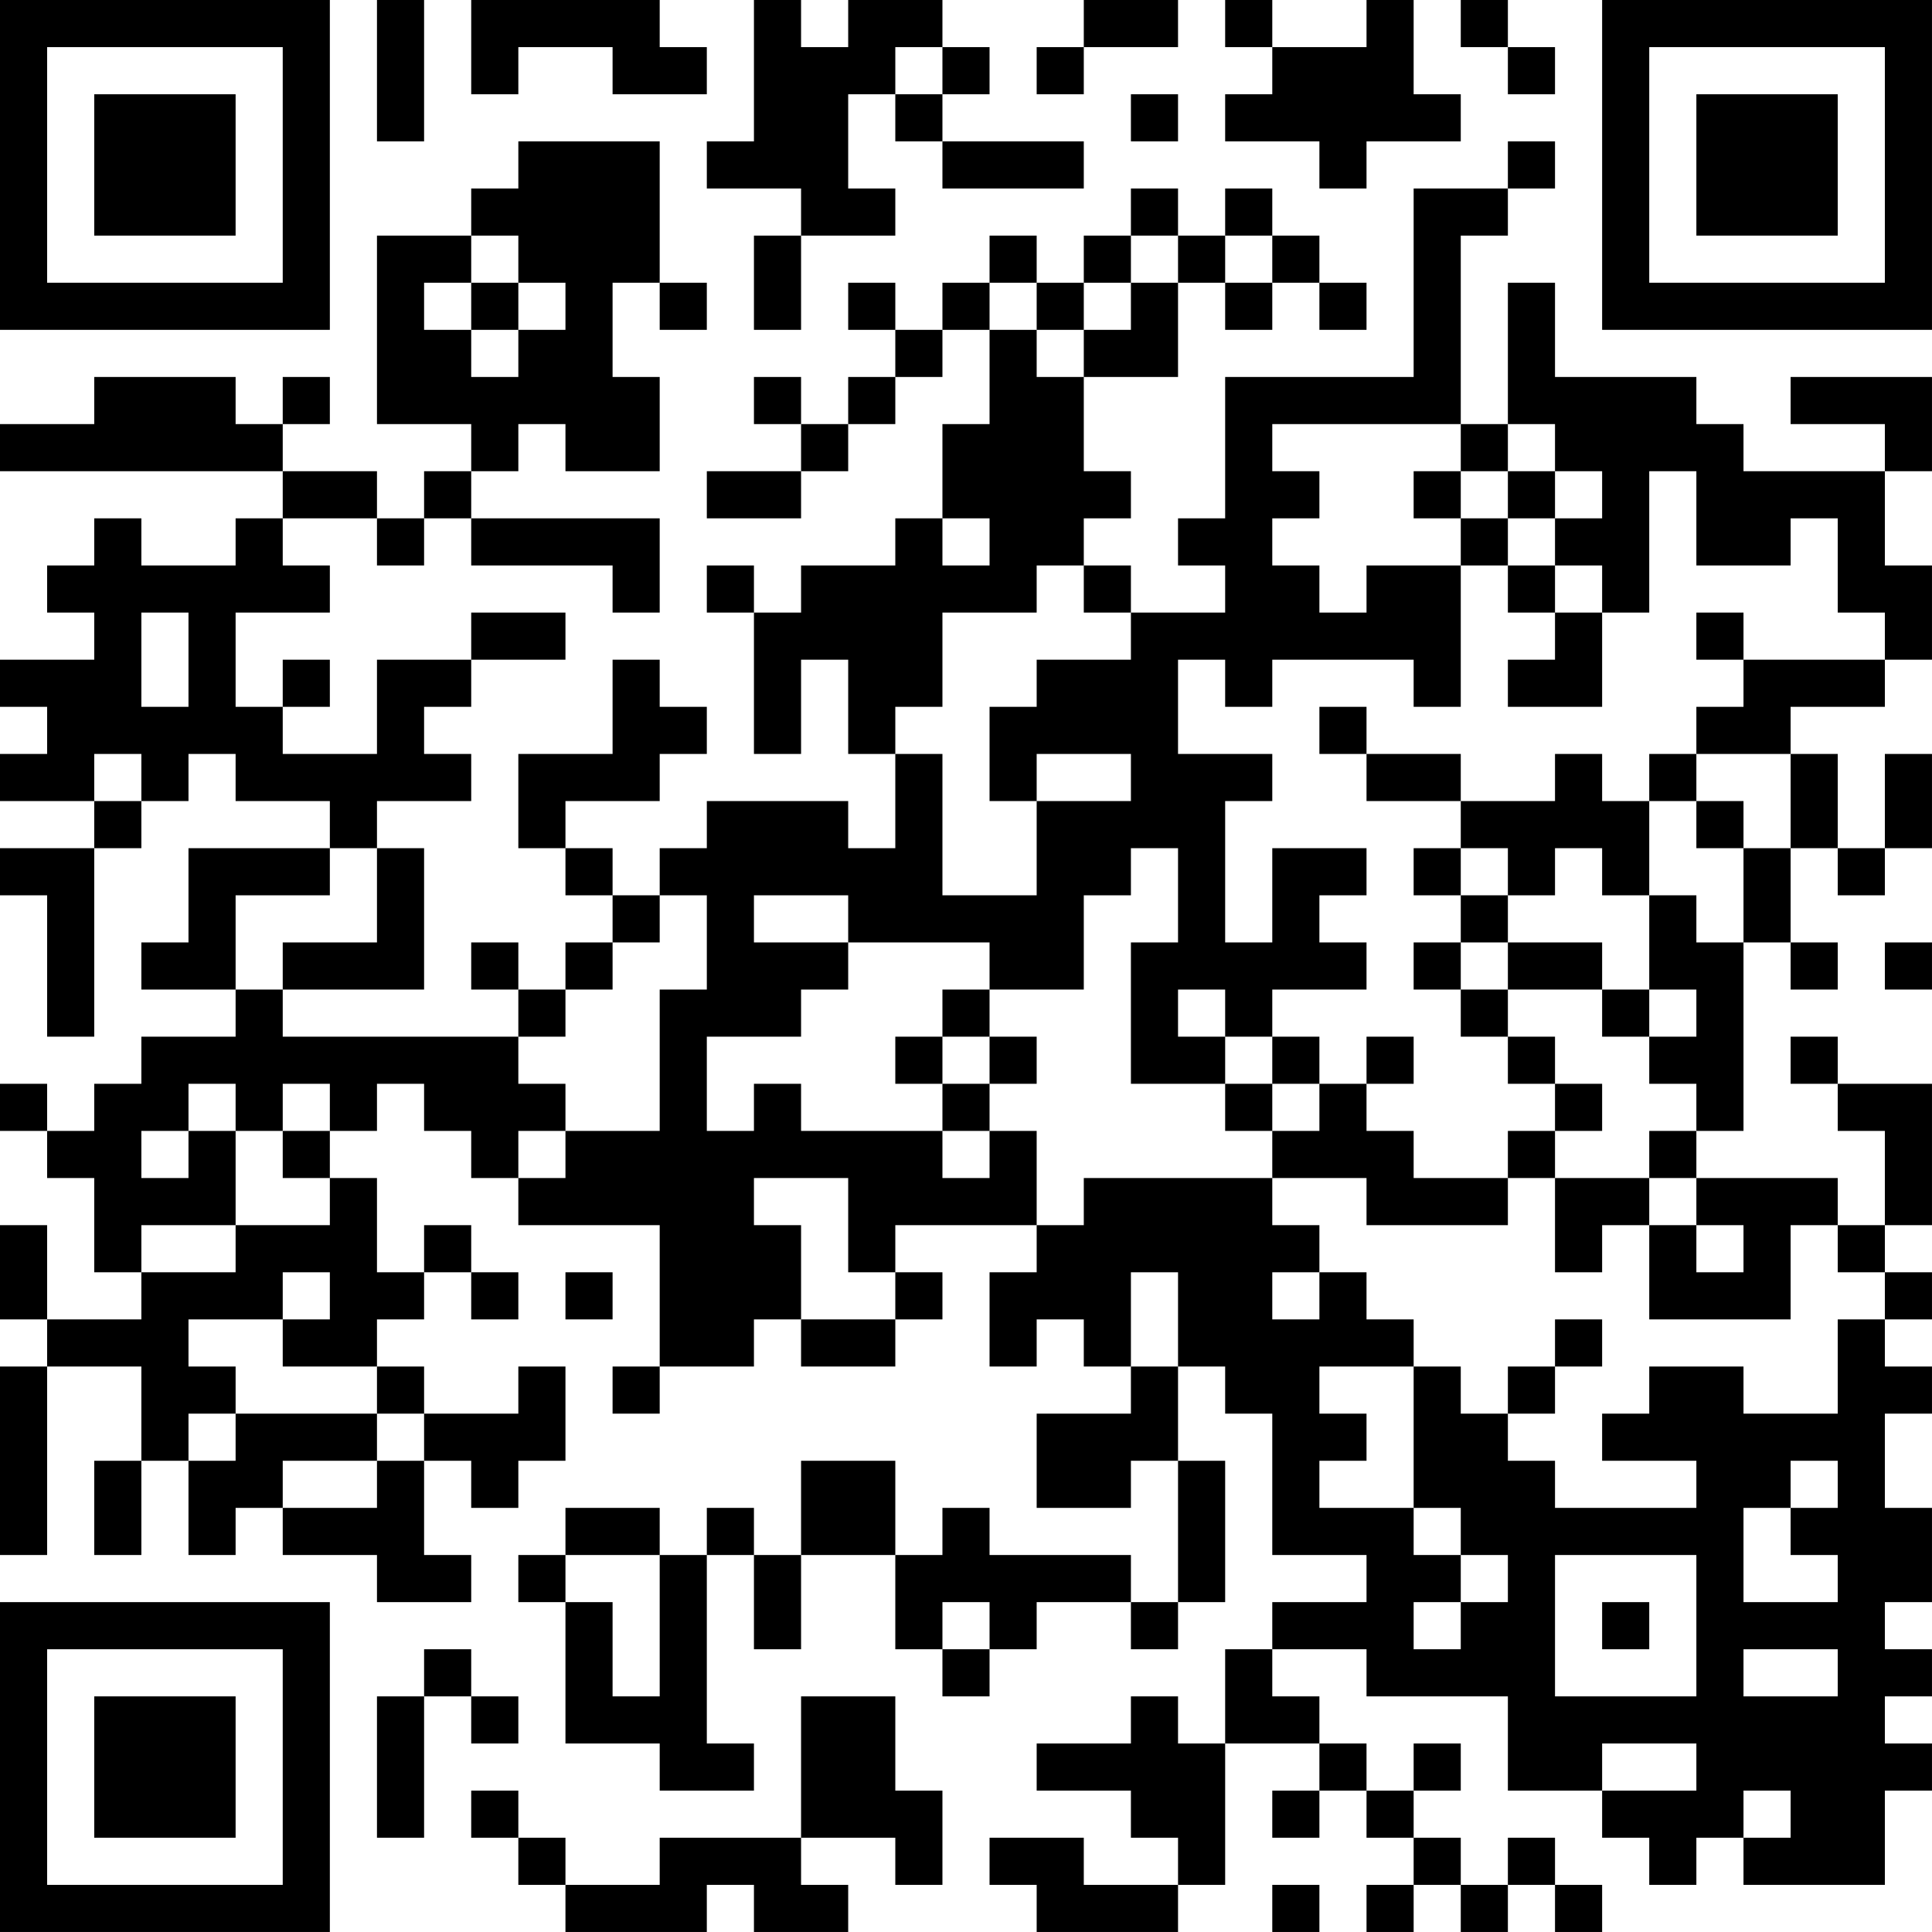 <?xml version="1.0" encoding="UTF-8"?>
<svg xmlns="http://www.w3.org/2000/svg" version="1.1" width="200" height="200" viewBox="0 0 200 200"><rect x="0" y="0" width="200" height="200" fill="#ffffff"/><g transform="scale(4.878)"><g transform="translate(0,0)"><path fill-rule="evenodd" d="M8 0L8 3L9 3L9 0ZM10 0L10 2L11 2L11 1L13 1L13 2L15 2L15 1L14 1L14 0ZM16 0L16 3L15 3L15 4L17 4L17 5L16 5L16 7L17 7L17 5L19 5L19 4L18 4L18 2L19 2L19 3L20 3L20 4L23 4L23 3L20 3L20 2L21 2L21 1L20 1L20 0L18 0L18 1L17 1L17 0ZM23 0L23 1L22 1L22 2L23 2L23 1L25 1L25 0ZM26 0L26 1L27 1L27 2L26 2L26 3L28 3L28 4L29 4L29 3L31 3L31 2L30 2L30 0L29 0L29 1L27 1L27 0ZM31 0L31 1L32 1L32 2L33 2L33 1L32 1L32 0ZM19 1L19 2L20 2L20 1ZM24 2L24 3L25 3L25 2ZM11 3L11 4L10 4L10 5L8 5L8 9L10 9L10 10L9 10L9 11L8 11L8 10L6 10L6 9L7 9L7 8L6 8L6 9L5 9L5 8L2 8L2 9L0 9L0 10L6 10L6 11L5 11L5 12L3 12L3 11L2 11L2 12L1 12L1 13L2 13L2 14L0 14L0 15L1 15L1 16L0 16L0 17L2 17L2 18L0 18L0 19L1 19L1 22L2 22L2 18L3 18L3 17L4 17L4 16L5 16L5 17L7 17L7 18L4 18L4 20L3 20L3 21L5 21L5 22L3 22L3 23L2 23L2 24L1 24L1 23L0 23L0 24L1 24L1 25L2 25L2 27L3 27L3 28L1 28L1 26L0 26L0 28L1 28L1 29L0 29L0 33L1 33L1 29L3 29L3 31L2 31L2 33L3 33L3 31L4 31L4 33L5 33L5 32L6 32L6 33L8 33L8 34L10 34L10 33L9 33L9 31L10 31L10 32L11 32L11 31L12 31L12 29L11 29L11 30L9 30L9 29L8 29L8 28L9 28L9 27L10 27L10 28L11 28L11 27L10 27L10 26L9 26L9 27L8 27L8 25L7 25L7 24L8 24L8 23L9 23L9 24L10 24L10 25L11 25L11 26L14 26L14 29L13 29L13 30L14 30L14 29L16 29L16 28L17 28L17 29L19 29L19 28L20 28L20 27L19 27L19 26L22 26L22 27L21 27L21 29L22 29L22 28L23 28L23 29L24 29L24 30L22 30L22 32L24 32L24 31L25 31L25 34L24 34L24 33L21 33L21 32L20 32L20 33L19 33L19 31L17 31L17 33L16 33L16 32L15 32L15 33L14 33L14 32L12 32L12 33L11 33L11 34L12 34L12 37L14 37L14 38L16 38L16 37L15 37L15 33L16 33L16 35L17 35L17 33L19 33L19 35L20 35L20 36L21 36L21 35L22 35L22 34L24 34L24 35L25 35L25 34L26 34L26 31L25 31L25 29L26 29L26 30L27 30L27 33L29 33L29 34L27 34L27 35L26 35L26 37L25 37L25 36L24 36L24 37L22 37L22 38L24 38L24 39L25 39L25 40L23 40L23 39L21 39L21 40L22 40L22 41L25 41L25 40L26 40L26 37L28 37L28 38L27 38L27 39L28 39L28 38L29 38L29 39L30 39L30 40L29 40L29 41L30 41L30 40L31 40L31 41L32 41L32 40L33 40L33 41L34 41L34 40L33 40L33 39L32 39L32 40L31 40L31 39L30 39L30 38L31 38L31 37L30 37L30 38L29 38L29 37L28 37L28 36L27 36L27 35L29 35L29 36L32 36L32 38L34 38L34 39L35 39L35 40L36 40L36 39L37 39L37 40L40 40L40 38L41 38L41 37L40 37L40 36L41 36L41 35L40 35L40 34L41 34L41 32L40 32L40 30L41 30L41 29L40 29L40 28L41 28L41 27L40 27L40 26L41 26L41 23L39 23L39 22L38 22L38 23L39 23L39 24L40 24L40 26L39 26L39 25L36 25L36 24L37 24L37 20L38 20L38 21L39 21L39 20L38 20L38 18L39 18L39 19L40 19L40 18L41 18L41 16L40 16L40 18L39 18L39 16L38 16L38 15L40 15L40 14L41 14L41 12L40 12L40 10L41 10L41 8L38 8L38 9L40 9L40 10L37 10L37 9L36 9L36 8L33 8L33 6L32 6L32 9L31 9L31 5L32 5L32 4L33 4L33 3L32 3L32 4L30 4L30 8L26 8L26 11L25 11L25 12L26 12L26 13L24 13L24 12L23 12L23 11L24 11L24 10L23 10L23 8L25 8L25 6L26 6L26 7L27 7L27 6L28 6L28 7L29 7L29 6L28 6L28 5L27 5L27 4L26 4L26 5L25 5L25 4L24 4L24 5L23 5L23 6L22 6L22 5L21 5L21 6L20 6L20 7L19 7L19 6L18 6L18 7L19 7L19 8L18 8L18 9L17 9L17 8L16 8L16 9L17 9L17 10L15 10L15 11L17 11L17 10L18 10L18 9L19 9L19 8L20 8L20 7L21 7L21 9L20 9L20 11L19 11L19 12L17 12L17 13L16 13L16 12L15 12L15 13L16 13L16 16L17 16L17 14L18 14L18 16L19 16L19 18L18 18L18 17L15 17L15 18L14 18L14 19L13 19L13 18L12 18L12 17L14 17L14 16L15 16L15 15L14 15L14 14L13 14L13 16L11 16L11 18L12 18L12 19L13 19L13 20L12 20L12 21L11 21L11 20L10 20L10 21L11 21L11 22L6 22L6 21L9 21L9 18L8 18L8 17L10 17L10 16L9 16L9 15L10 15L10 14L12 14L12 13L10 13L10 14L8 14L8 16L6 16L6 15L7 15L7 14L6 14L6 15L5 15L5 13L7 13L7 12L6 12L6 11L8 11L8 12L9 12L9 11L10 11L10 12L13 12L13 13L14 13L14 11L10 11L10 10L11 10L11 9L12 9L12 10L14 10L14 8L13 8L13 6L14 6L14 7L15 7L15 6L14 6L14 3ZM10 5L10 6L9 6L9 7L10 7L10 8L11 8L11 7L12 7L12 6L11 6L11 5ZM24 5L24 6L23 6L23 7L22 7L22 6L21 6L21 7L22 7L22 8L23 8L23 7L24 7L24 6L25 6L25 5ZM26 5L26 6L27 6L27 5ZM10 6L10 7L11 7L11 6ZM27 9L27 10L28 10L28 11L27 11L27 12L28 12L28 13L29 13L29 12L31 12L31 15L30 15L30 14L27 14L27 15L26 15L26 14L25 14L25 16L27 16L27 17L26 17L26 20L27 20L27 18L29 18L29 19L28 19L28 20L29 20L29 21L27 21L27 22L26 22L26 21L25 21L25 22L26 22L26 23L24 23L24 20L25 20L25 18L24 18L24 19L23 19L23 21L21 21L21 20L18 20L18 19L16 19L16 20L18 20L18 21L17 21L17 22L15 22L15 24L16 24L16 23L17 23L17 24L20 24L20 25L21 25L21 24L22 24L22 26L23 26L23 25L27 25L27 26L28 26L28 27L27 27L27 28L28 28L28 27L29 27L29 28L30 28L30 29L28 29L28 30L29 30L29 31L28 31L28 32L30 32L30 33L31 33L31 34L30 34L30 35L31 35L31 34L32 34L32 33L31 33L31 32L30 32L30 29L31 29L31 30L32 30L32 31L33 31L33 32L36 32L36 31L34 31L34 30L35 30L35 29L37 29L37 30L39 30L39 28L40 28L40 27L39 27L39 26L38 26L38 28L35 28L35 26L36 26L36 27L37 27L37 26L36 26L36 25L35 25L35 24L36 24L36 23L35 23L35 22L36 22L36 21L35 21L35 19L36 19L36 20L37 20L37 18L38 18L38 16L36 16L36 15L37 15L37 14L40 14L40 13L39 13L39 11L38 11L38 12L36 12L36 10L35 10L35 13L34 13L34 12L33 12L33 11L34 11L34 10L33 10L33 9L32 9L32 10L31 10L31 9ZM30 10L30 11L31 11L31 12L32 12L32 13L33 13L33 14L32 14L32 15L34 15L34 13L33 13L33 12L32 12L32 11L33 11L33 10L32 10L32 11L31 11L31 10ZM20 11L20 12L21 12L21 11ZM22 12L22 13L20 13L20 15L19 15L19 16L20 16L20 19L22 19L22 17L24 17L24 16L22 16L22 17L21 17L21 15L22 15L22 14L24 14L24 13L23 13L23 12ZM3 13L3 15L4 15L4 13ZM36 13L36 14L37 14L37 13ZM28 15L28 16L29 16L29 17L31 17L31 18L30 18L30 19L31 19L31 20L30 20L30 21L31 21L31 22L32 22L32 23L33 23L33 24L32 24L32 25L30 25L30 24L29 24L29 23L30 23L30 22L29 22L29 23L28 23L28 22L27 22L27 23L26 23L26 24L27 24L27 25L29 25L29 26L32 26L32 25L33 25L33 27L34 27L34 26L35 26L35 25L33 25L33 24L34 24L34 23L33 23L33 22L32 22L32 21L34 21L34 22L35 22L35 21L34 21L34 20L32 20L32 19L33 19L33 18L34 18L34 19L35 19L35 17L36 17L36 18L37 18L37 17L36 17L36 16L35 16L35 17L34 17L34 16L33 16L33 17L31 17L31 16L29 16L29 15ZM2 16L2 17L3 17L3 16ZM7 18L7 19L5 19L5 21L6 21L6 20L8 20L8 18ZM31 18L31 19L32 19L32 18ZM14 19L14 20L13 20L13 21L12 21L12 22L11 22L11 23L12 23L12 24L11 24L11 25L12 25L12 24L14 24L14 21L15 21L15 19ZM31 20L31 21L32 21L32 20ZM40 20L40 21L41 21L41 20ZM20 21L20 22L19 22L19 23L20 23L20 24L21 24L21 23L22 23L22 22L21 22L21 21ZM20 22L20 23L21 23L21 22ZM4 23L4 24L3 24L3 25L4 25L4 24L5 24L5 26L3 26L3 27L5 27L5 26L7 26L7 25L6 25L6 24L7 24L7 23L6 23L6 24L5 24L5 23ZM27 23L27 24L28 24L28 23ZM16 25L16 26L17 26L17 28L19 28L19 27L18 27L18 25ZM6 27L6 28L4 28L4 29L5 29L5 30L4 30L4 31L5 31L5 30L8 30L8 31L6 31L6 32L8 32L8 31L9 31L9 30L8 30L8 29L6 29L6 28L7 28L7 27ZM12 27L12 28L13 28L13 27ZM24 27L24 29L25 29L25 27ZM33 28L33 29L32 29L32 30L33 30L33 29L34 29L34 28ZM38 31L38 32L37 32L37 34L39 34L39 33L38 33L38 32L39 32L39 31ZM12 33L12 34L13 34L13 36L14 36L14 33ZM33 33L33 36L36 36L36 33ZM20 34L20 35L21 35L21 34ZM34 34L34 35L35 35L35 34ZM9 35L9 36L8 36L8 39L9 39L9 36L10 36L10 37L11 37L11 36L10 36L10 35ZM37 35L37 36L39 36L39 35ZM17 36L17 39L14 39L14 40L12 40L12 39L11 39L11 38L10 38L10 39L11 39L11 40L12 40L12 41L15 41L15 40L16 40L16 41L18 41L18 40L17 40L17 39L19 39L19 40L20 40L20 38L19 38L19 36ZM34 37L34 38L36 38L36 37ZM37 38L37 39L38 39L38 38ZM27 40L27 41L28 41L28 40ZM0 0L0 7L7 7L7 0ZM1 1L1 6L6 6L6 1ZM2 2L2 5L5 5L5 2ZM34 0L34 7L41 7L41 0ZM35 1L35 6L40 6L40 1ZM36 2L36 5L39 5L39 2ZM0 34L0 41L7 41L7 34ZM1 35L1 40L6 40L6 35ZM2 36L2 39L5 39L5 36Z" fill="#000000"/></g></g></svg>
